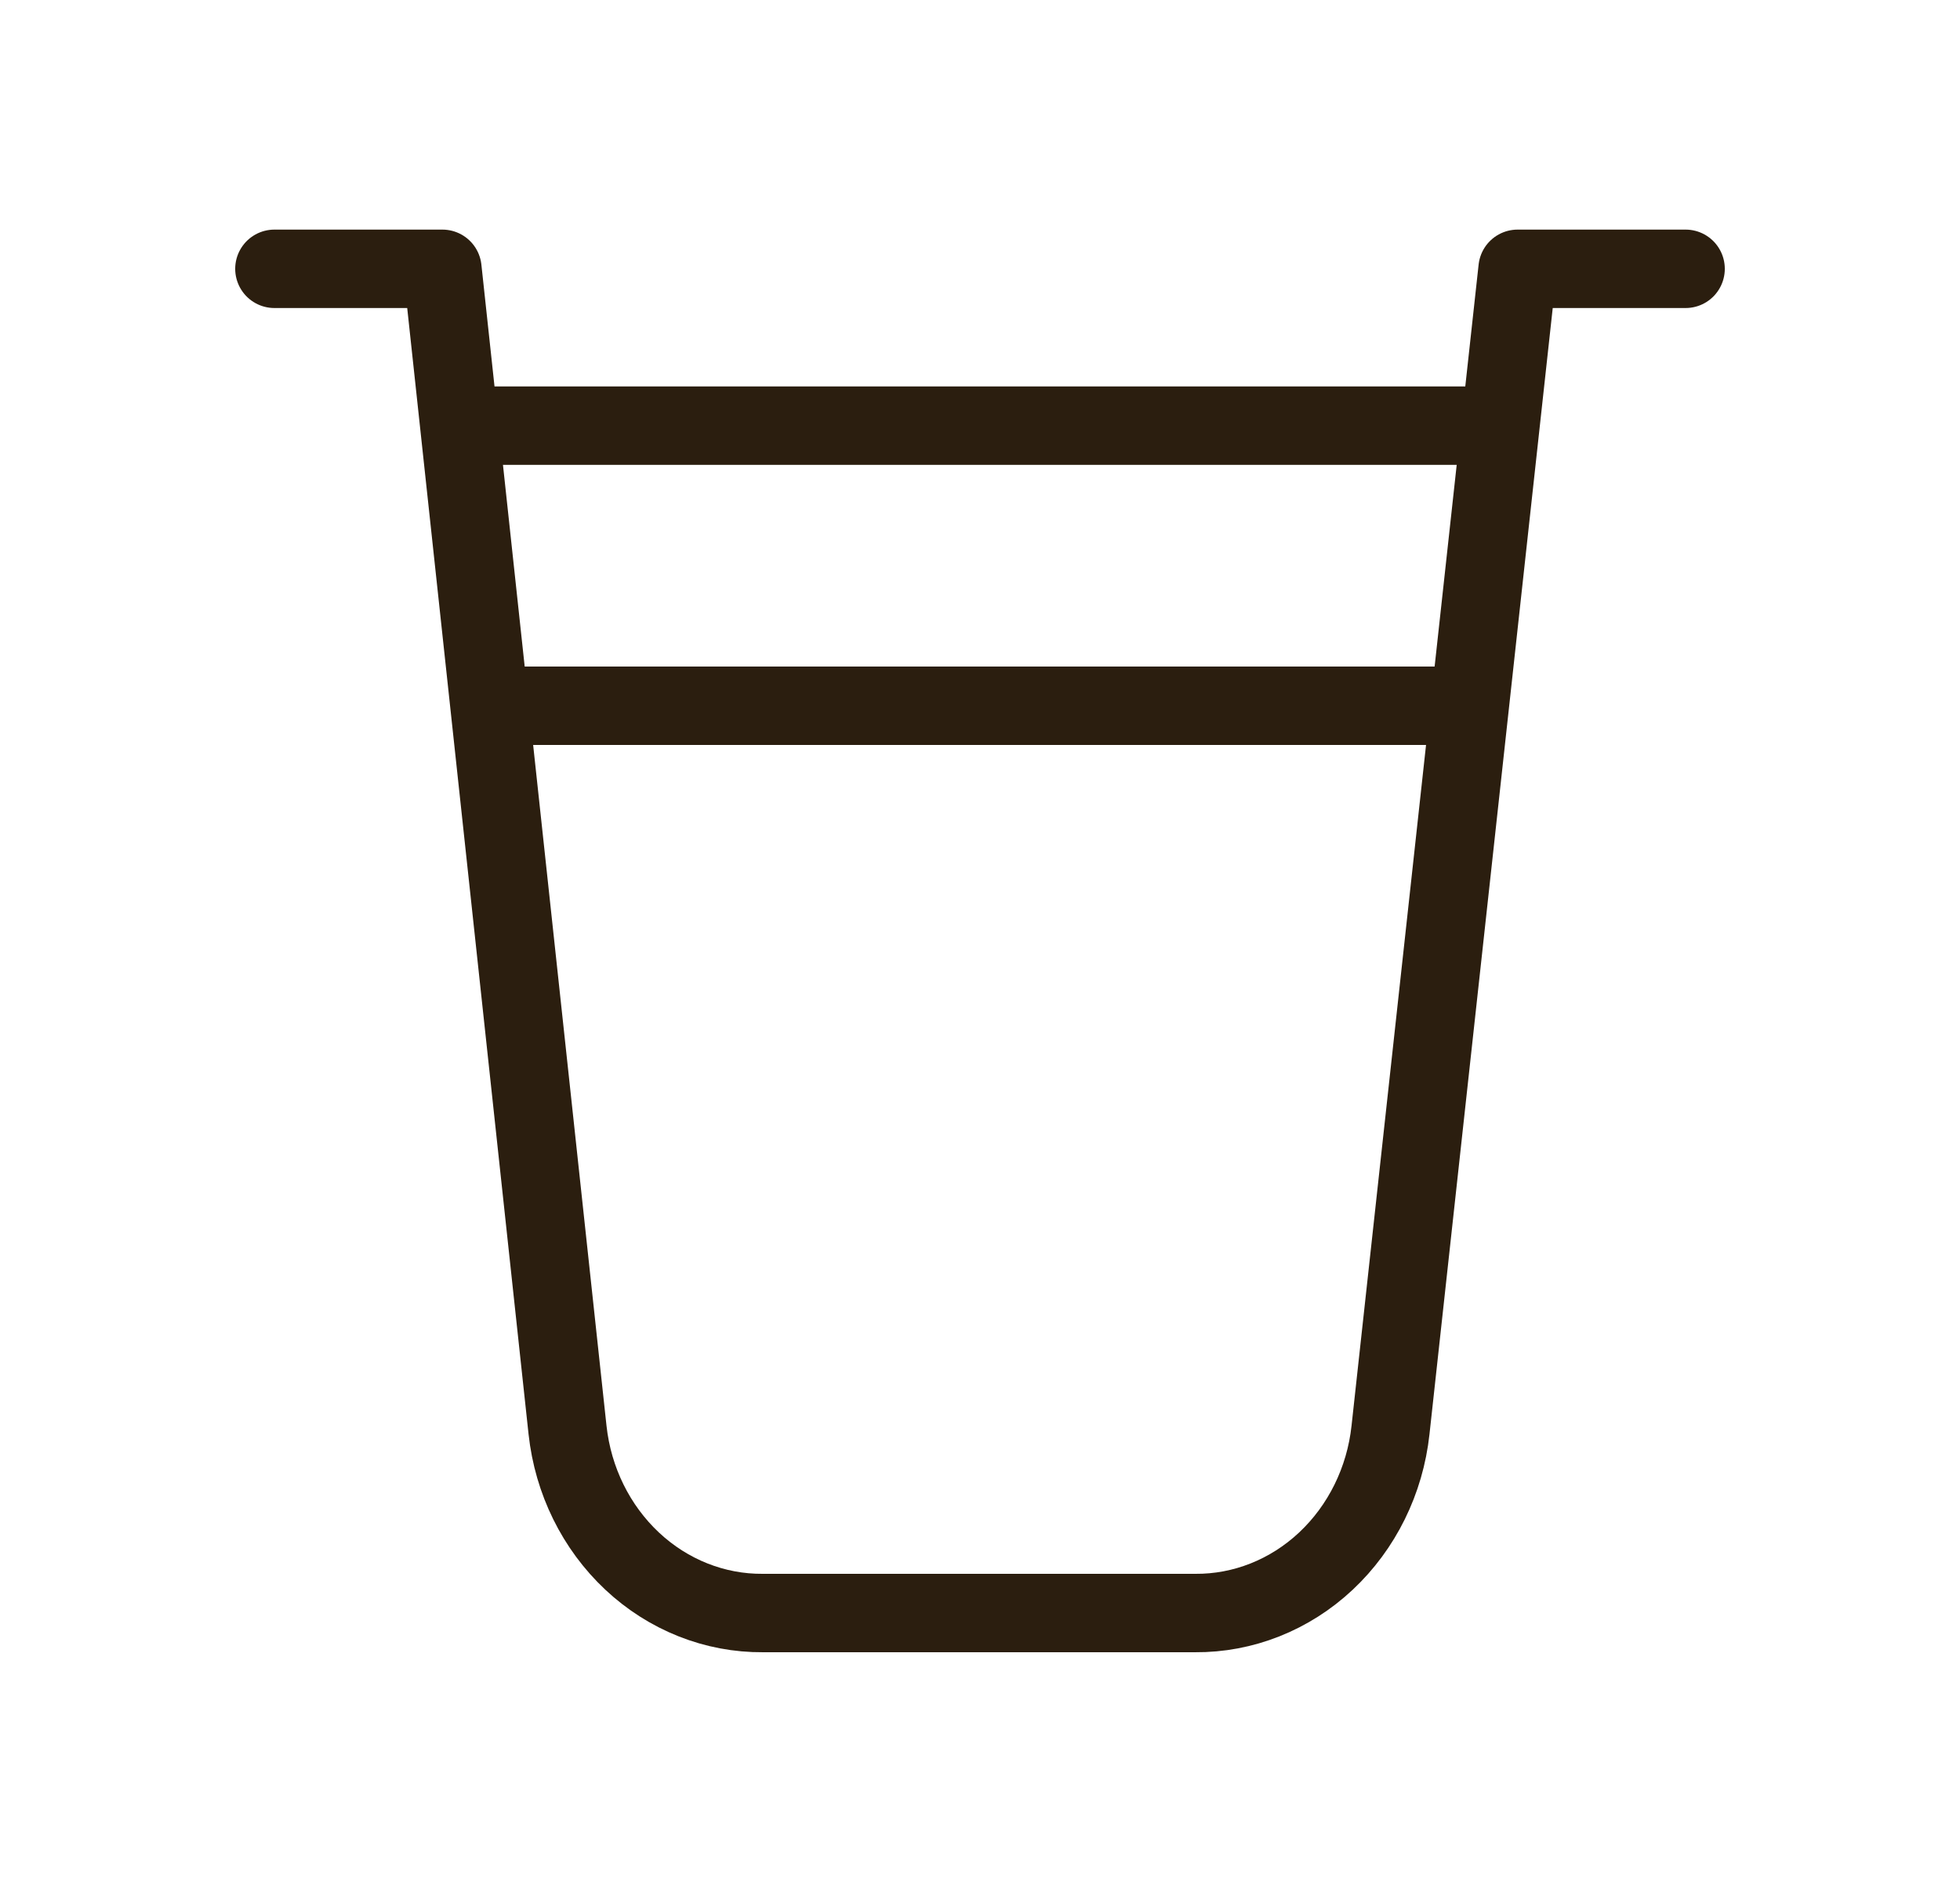 <svg width="25" height="24" viewBox="0 0 25 24" fill="none" xmlns="http://www.w3.org/2000/svg">
<path d="M21.5 3.428H19.357L17.736 18.236C17.666 18.882 17.372 19.477 16.912 19.908C16.452 20.339 15.857 20.575 15.243 20.57H9.732C9.118 20.575 8.523 20.339 8.063 19.908C7.603 19.477 7.309 18.882 7.239 18.236L5.643 3.428H3.5" stroke="#2B1E0F" stroke-linecap="round" stroke-linejoin="round"/>
<path d="M6.5 9H18.5" stroke="#2B1E0F" stroke-linecap="round" stroke-linejoin="round"/>
<path d="M6 5.428H19" stroke="#2B1E0F" stroke-linecap="round" stroke-linejoin="round"/>
</svg>
